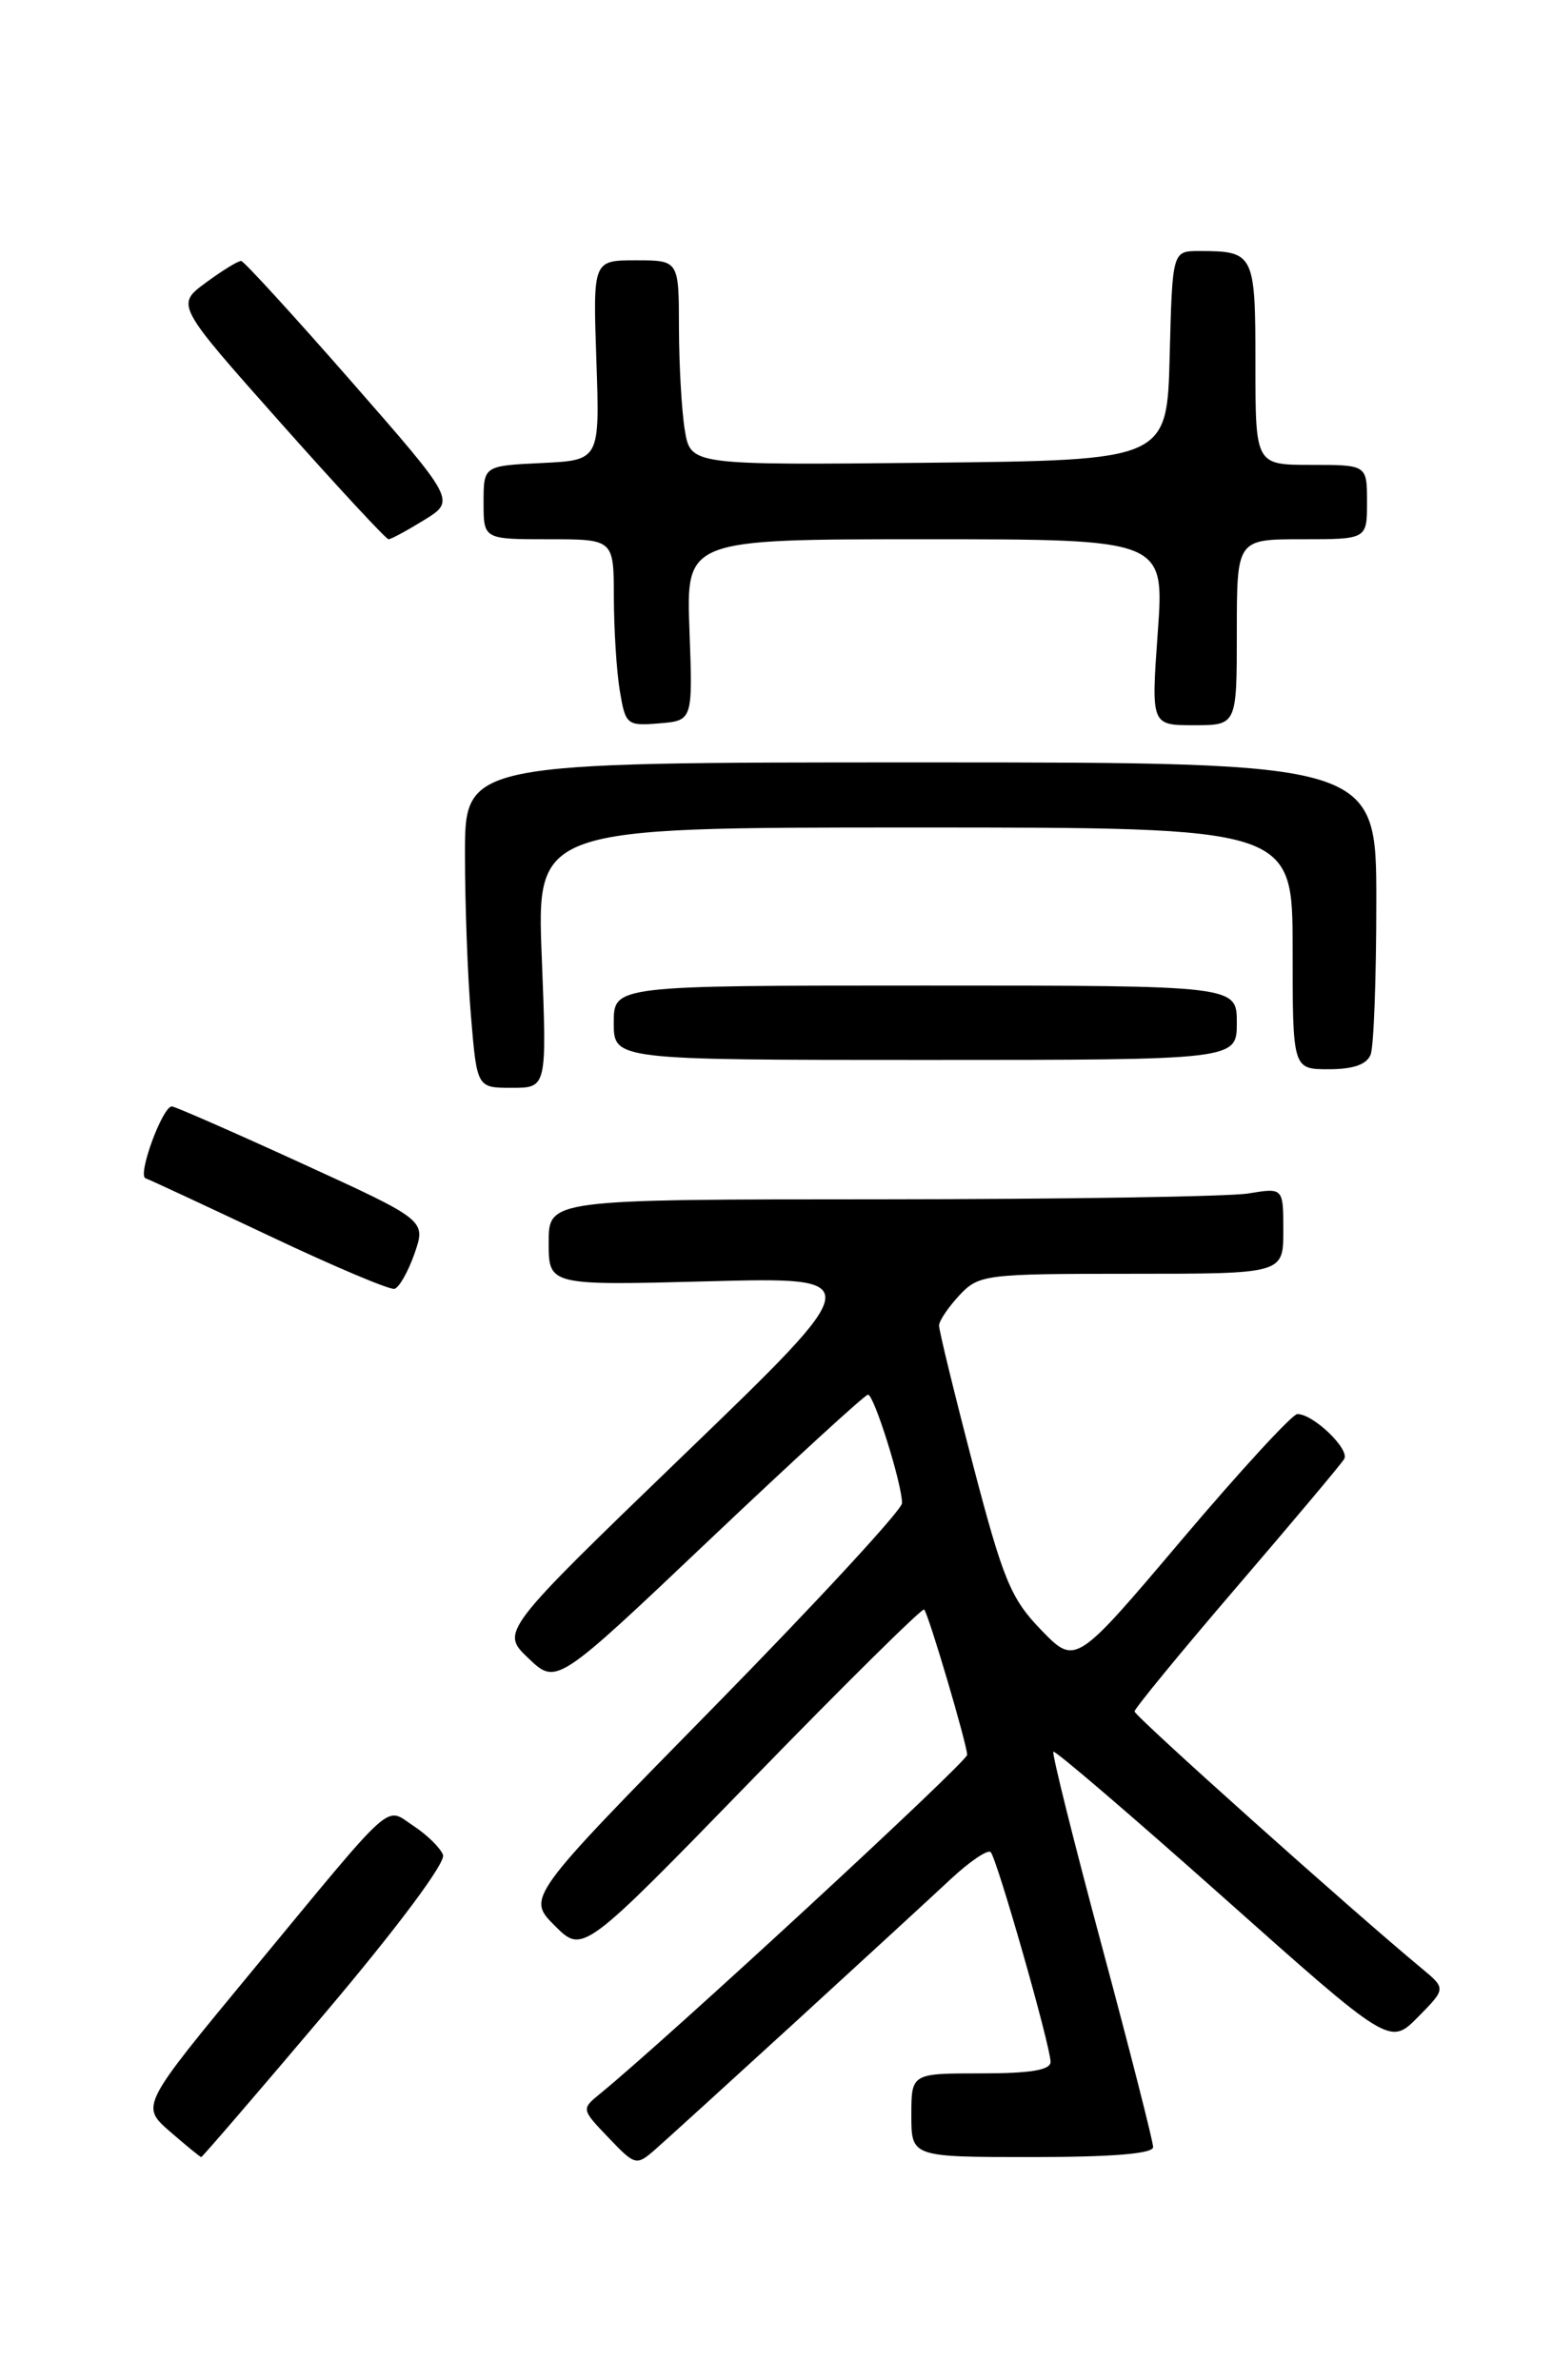 <?xml version="1.0" encoding="UTF-8" standalone="no"?>
<!DOCTYPE svg PUBLIC "-//W3C//DTD SVG 1.1//EN" "http://www.w3.org/Graphics/SVG/1.1/DTD/svg11.dtd" >
<svg xmlns="http://www.w3.org/2000/svg" xmlns:xlink="http://www.w3.org/1999/xlink" version="1.1" viewBox="0 0 167 256">
 <g >
 <path fill="currentColor"
d=" M 85.50 217.50 C 92.65 210.95 100.18 204.03 102.23 202.11 C 104.28 200.20 106.22 198.89 106.53 199.20 C 107.20 199.87 112.93 219.93 112.97 221.75 C 112.99 222.64 110.85 223.00 105.50 223.00 C 98.00 223.00 98.00 223.00 98.00 227.50 C 98.00 232.00 98.00 232.00 111.00 232.00 C 119.57 232.00 124.00 231.64 124.00 230.93 C 124.00 230.34 121.52 220.60 118.48 209.28 C 115.44 197.97 113.10 188.57 113.27 188.40 C 113.44 188.22 121.66 195.26 131.52 204.04 C 149.45 220.01 149.45 220.01 152.48 216.94 C 155.50 213.88 155.50 213.88 152.86 211.69 C 145.36 205.48 122.00 184.57 122.00 184.07 C 122.01 183.76 126.94 177.74 132.97 170.71 C 139.00 163.68 144.21 157.48 144.54 156.93 C 145.19 155.88 141.19 152.05 139.50 152.09 C 138.95 152.11 133.36 158.19 127.07 165.62 C 115.65 179.12 115.65 179.12 111.96 175.31 C 108.69 171.93 107.87 169.93 104.62 157.50 C 102.61 149.80 100.97 143.08 100.98 142.56 C 100.99 142.05 101.98 140.59 103.17 139.31 C 105.27 137.08 105.90 137.00 121.67 137.00 C 138.00 137.00 138.00 137.00 138.00 132.37 C 138.00 127.74 138.00 127.74 134.25 128.36 C 132.19 128.70 114.41 128.98 94.75 128.99 C 59.00 129.00 59.00 129.00 59.00 133.63 C 59.00 138.26 59.00 138.26 76.17 137.81 C 93.35 137.36 93.35 137.36 73.58 156.43 C 53.82 175.50 53.82 175.50 56.83 178.36 C 59.84 181.23 59.84 181.23 76.30 165.61 C 85.35 157.03 93.02 150.00 93.34 150.00 C 93.99 150.00 97.00 159.61 97.00 161.67 C 97.00 162.38 87.92 172.22 76.82 183.54 C 56.64 204.10 56.64 204.10 59.66 207.12 C 62.67 210.13 62.67 210.13 80.86 191.42 C 90.86 181.13 99.20 172.89 99.38 173.11 C 99.88 173.69 104.00 187.65 104.00 188.74 C 104.00 189.51 71.67 219.36 64.55 225.17 C 62.50 226.84 62.50 226.85 65.44 229.92 C 68.30 232.92 68.43 232.95 70.44 231.20 C 71.57 230.21 78.35 224.04 85.50 217.50 Z  M 35.02 216.44 C 42.76 207.28 47.95 200.32 47.64 199.50 C 47.35 198.74 45.93 197.35 44.49 196.40 C 41.32 194.33 42.78 193.02 27.10 212.00 C 15.12 226.50 15.12 226.50 18.27 229.25 C 20.01 230.76 21.52 232.00 21.64 232.00 C 21.76 232.00 27.78 225.00 35.02 216.44 Z  M 44.58 134.81 C 45.81 131.24 45.81 131.24 32.44 125.12 C 25.08 121.75 18.80 119.00 18.48 119.00 C 17.47 119.00 14.75 126.42 15.65 126.73 C 16.12 126.89 22.12 129.69 29.00 132.94 C 35.88 136.20 41.91 138.75 42.42 138.62 C 42.92 138.49 43.89 136.78 44.58 134.81 Z  M 58.26 103.00 C 57.70 89.00 57.70 89.00 98.35 89.00 C 139.00 89.00 139.00 89.00 139.00 102.00 C 139.00 115.00 139.00 115.00 142.89 115.00 C 145.52 115.00 146.98 114.49 147.39 113.42 C 147.73 112.55 148.00 105.12 148.00 96.92 C 148.00 82.00 148.00 82.00 99.00 82.00 C 50.00 82.00 50.00 82.00 50.00 91.85 C 50.00 97.27 50.29 105.14 50.65 109.35 C 51.29 117.00 51.29 117.00 55.05 117.00 C 58.81 117.00 58.81 117.00 58.26 103.00 Z  M 133.00 110.00 C 133.00 106.00 133.00 106.00 99.50 106.00 C 66.00 106.00 66.00 106.00 66.00 110.00 C 66.00 114.00 66.00 114.00 99.50 114.00 C 133.00 114.00 133.00 114.00 133.00 110.00 Z  M 74.14 67.75 C 73.78 58.00 73.78 58.00 99.50 58.00 C 125.22 58.00 125.22 58.00 124.50 68.00 C 123.78 78.00 123.78 78.00 128.39 78.00 C 133.00 78.00 133.00 78.00 133.00 68.00 C 133.00 58.00 133.00 58.00 140.00 58.00 C 147.00 58.00 147.00 58.00 147.00 54.00 C 147.00 50.00 147.00 50.00 141.00 50.00 C 135.00 50.00 135.00 50.00 135.00 39.11 C 135.00 27.26 134.87 27.00 128.95 27.00 C 126.07 27.00 126.07 27.00 125.78 38.25 C 125.50 49.50 125.50 49.50 99.88 49.77 C 74.27 50.03 74.27 50.03 73.64 46.27 C 73.30 44.19 73.02 39.24 73.01 35.25 C 73.00 28.00 73.00 28.00 68.38 28.00 C 63.76 28.00 63.76 28.00 64.13 38.75 C 64.50 49.50 64.50 49.50 58.25 49.80 C 52.00 50.10 52.00 50.10 52.00 54.05 C 52.00 58.00 52.00 58.00 59.00 58.00 C 66.00 58.00 66.00 58.00 66.01 64.25 C 66.02 67.69 66.30 72.21 66.65 74.30 C 67.26 77.96 67.41 78.09 70.89 77.80 C 74.50 77.50 74.50 77.50 74.14 67.75 Z  M 45.63 55.92 C 48.99 53.84 48.99 53.84 37.75 40.99 C 31.56 33.92 26.25 28.11 25.94 28.07 C 25.64 28.03 23.93 29.08 22.15 30.39 C 18.90 32.78 18.90 32.78 30.10 45.39 C 36.26 52.33 41.52 58.00 41.78 58.00 C 42.05 58.00 43.78 57.06 45.63 55.92 Z "/>
</g>
</svg>